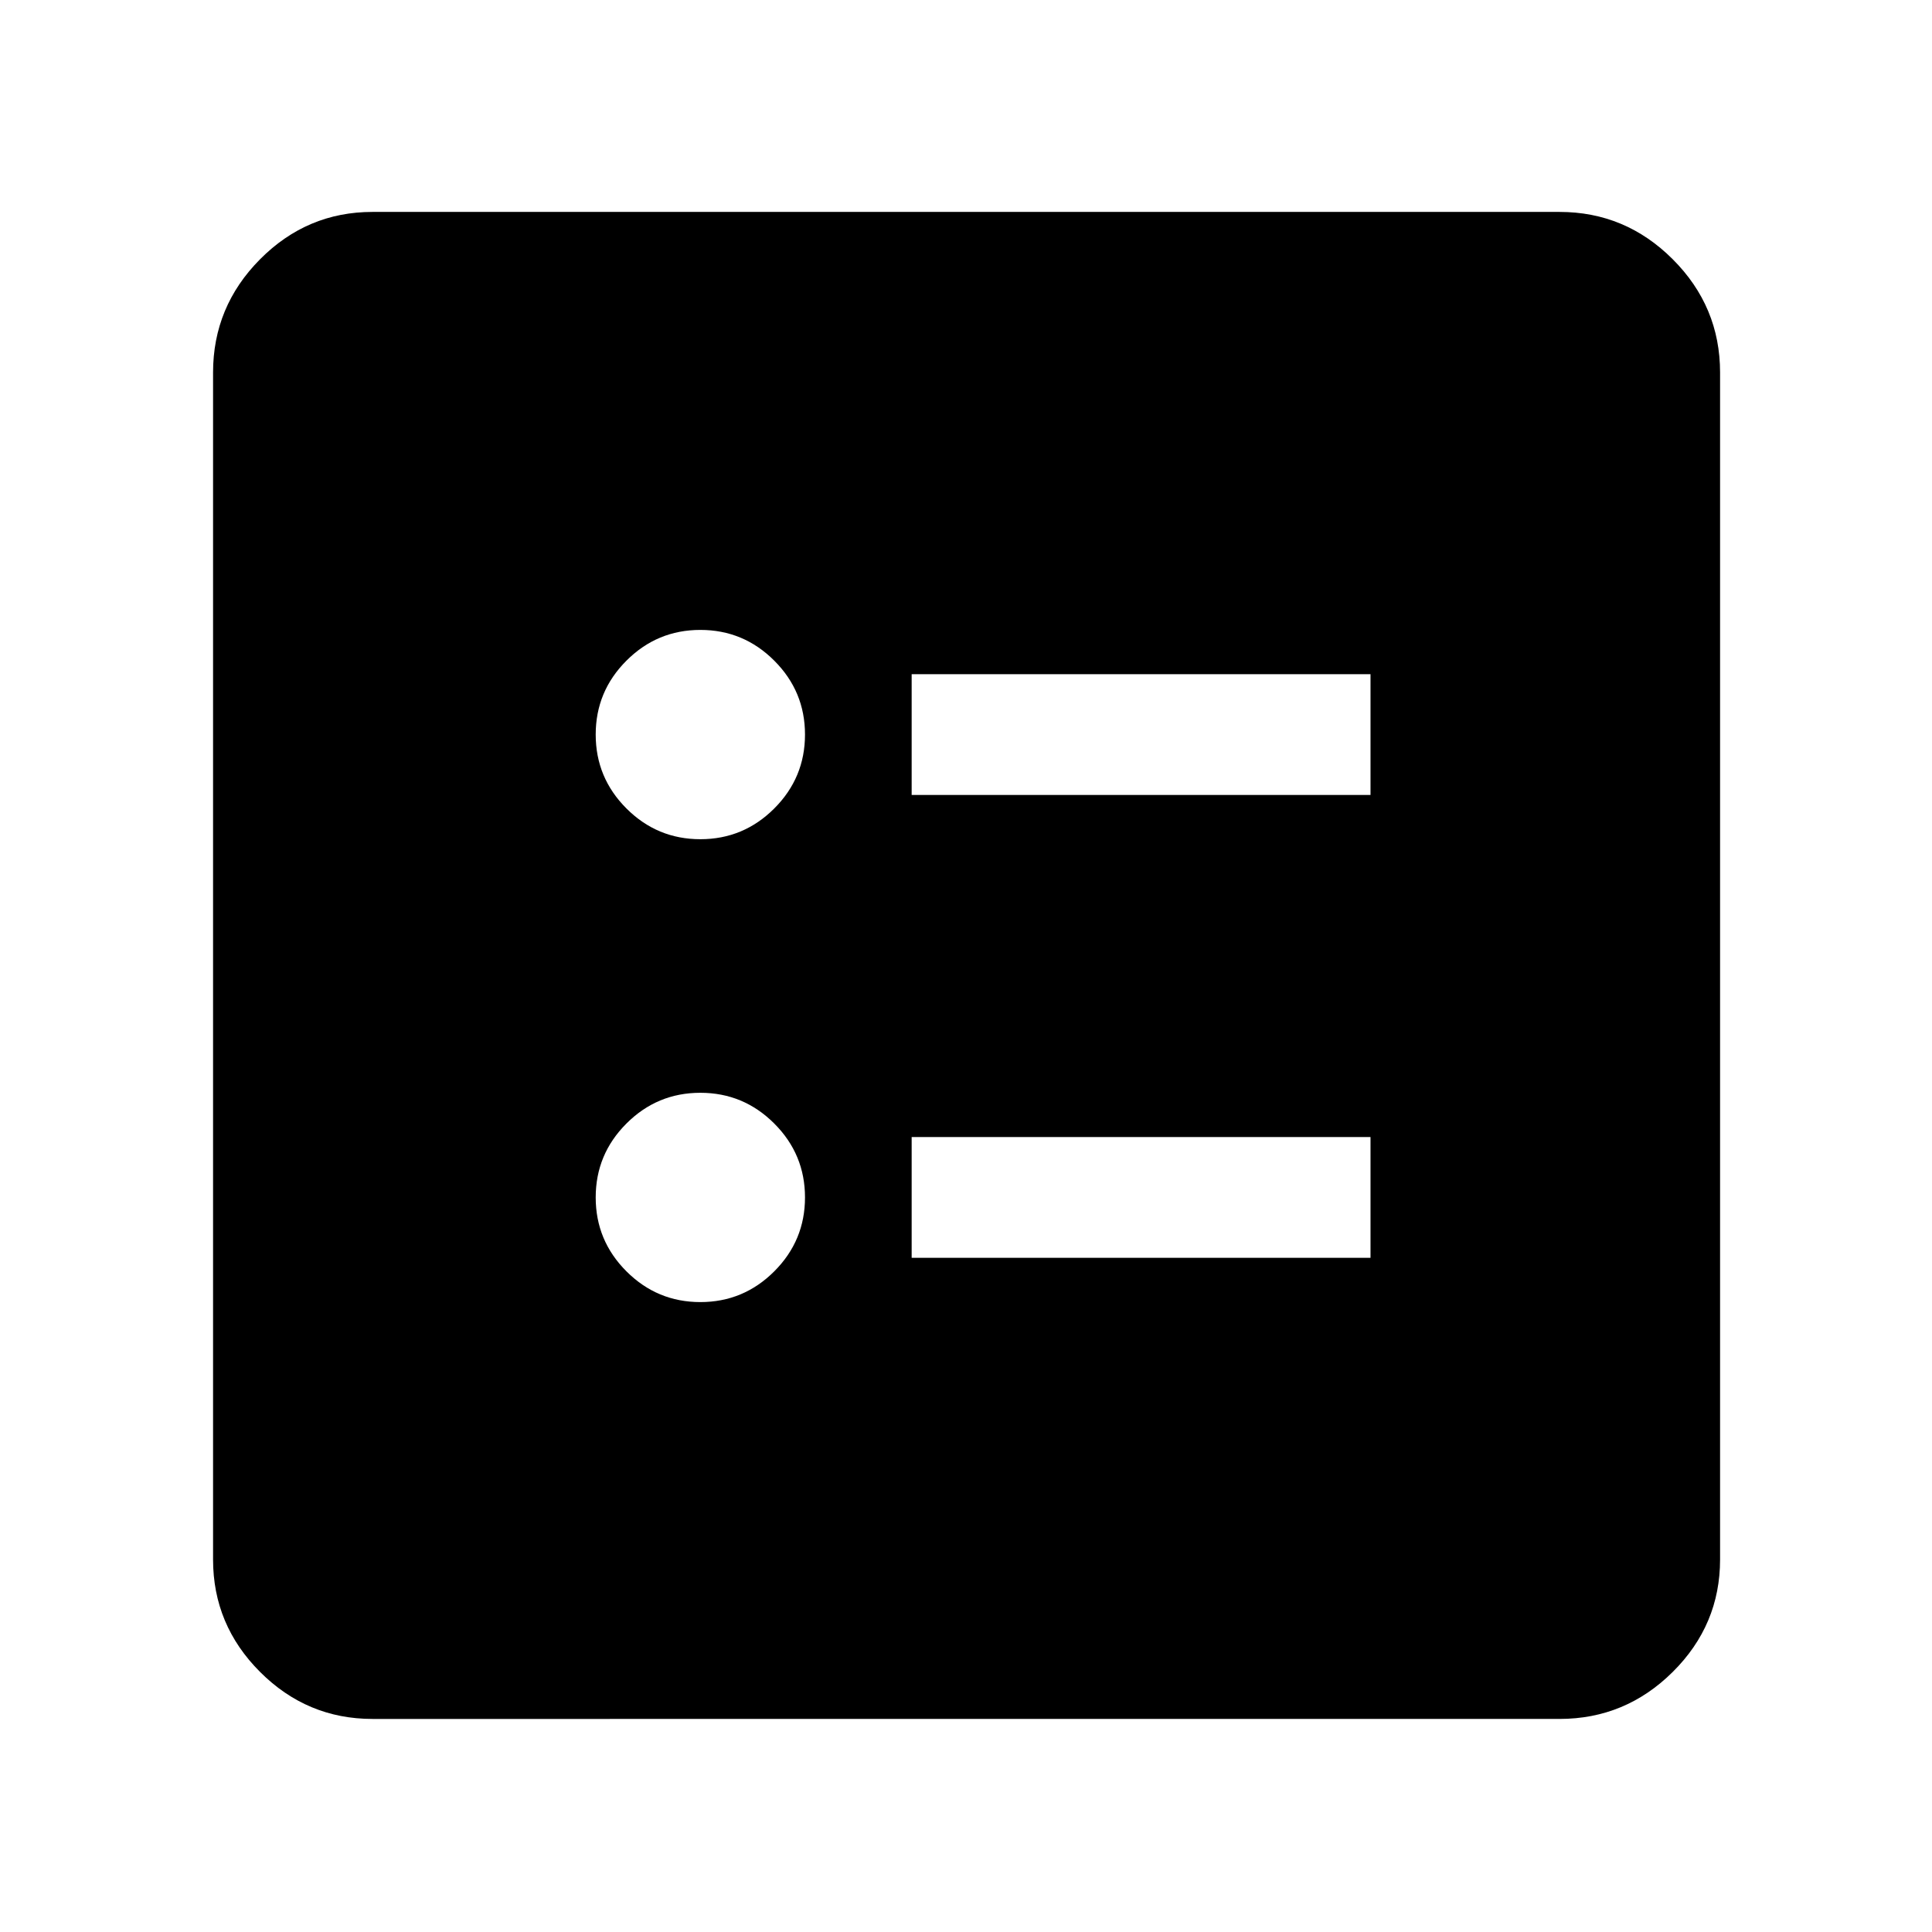<svg xmlns="http://www.w3.org/2000/svg" width="48" height="48" viewBox="0 96 960 960"><path d="M453 491h228v-60H453v60Zm0 230h228v-60H453v60ZM348 513q21.45 0 36.725-15.275Q400 482.45 400 461q0-21.45-15.275-36.725Q369.45 409 348 409q-21.45 0-36.725 15.275Q296 439.55 296 461q0 21.45 15.275 36.725Q326.55 513 348 513Zm0 230q21.45 0 36.725-15.275Q400 712.45 400 691q0-21.45-15.275-36.725Q369.45 639 348 639q-21.45 0-36.725 15.275Q296 669.55 296 691q0 21.45 15.275 36.725Q326.55 743 348 743ZM185.087 950.131q-32.507 0-55.862-23.356-23.356-23.355-23.356-55.862V281.087q0-32.74 23.356-56.262 23.355-23.521 55.862-23.521h589.826q32.74 0 56.262 23.521 23.521 23.522 23.521 56.262v589.826q0 32.507-23.521 55.862-23.522 23.356-56.262 23.356H185.087Z"/></svg>